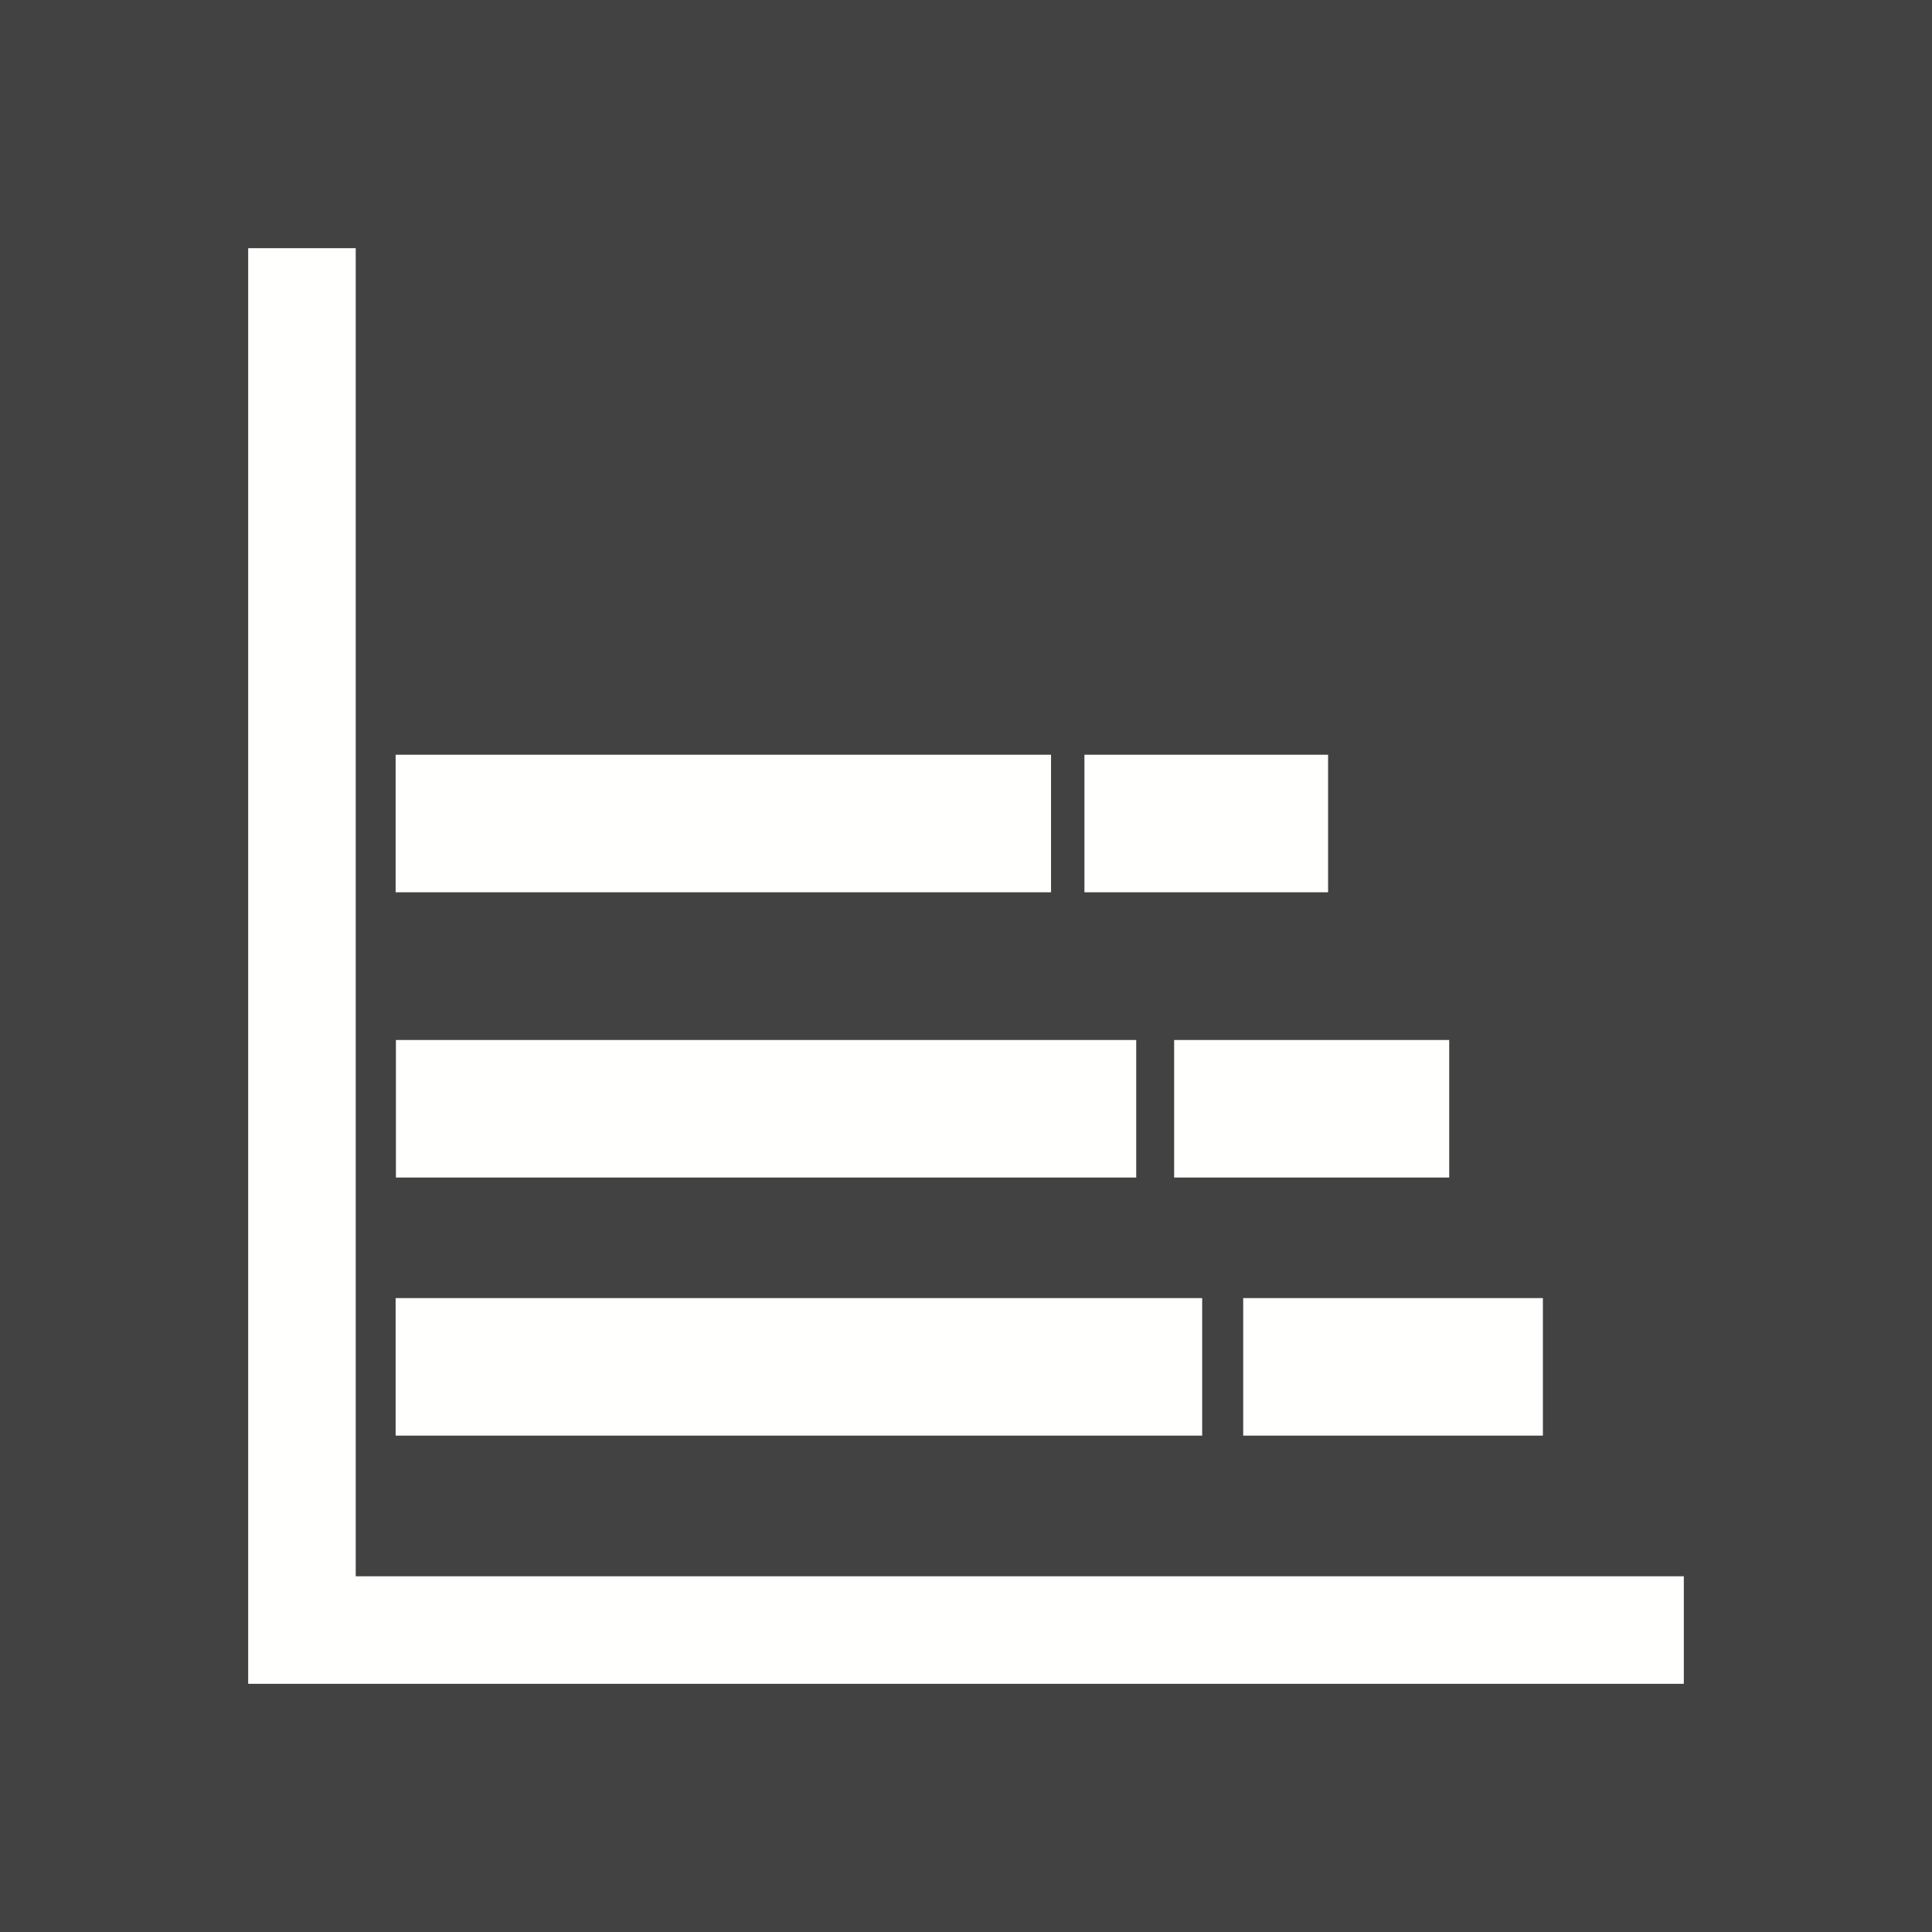 <?xml version="1.0" encoding="UTF-8"?>
<!DOCTYPE svg PUBLIC "-//W3C//DTD SVG 1.1//EN" "http://www.w3.org/Graphics/SVG/1.1/DTD/svg11.dtd">
<!-- Creator: CorelDRAW -->
<svg xmlns="http://www.w3.org/2000/svg" xml:space="preserve" width="6.827in" height="6.827in" style="shape-rendering:geometricPrecision; text-rendering:geometricPrecision; image-rendering:optimizeQuality; fill-rule:evenodd; clip-rule:evenodd"
viewBox="0 0 6.827 6.827"
 xmlns:xlink="http://www.w3.org/1999/xlink">
 <defs>
  <style type="text/css">
   <![CDATA[
    .fil3 {fill:none}
    .fil0 {fill:#424242}
    .fil1 {fill:#FFFFFE}
    .fil2 {fill:#FFFFFE;fill-rule:nonzero}
   ]]>
  </style>
 </defs>
 <rect class="fil0" width="6.827" height="6.827"/>
 <g id="Layer_x0020_1">
  <polygon class="fil1" points="1.257,5.57 5.95,5.57 5.95,5.95 0.877,5.95 0.877,0.877 1.257,0.877 "/>
  <path class="fil2" d="M1.505 4.587l2.636 0 0.107 0 0 0.077 0 0.332 0 0.077 -0.107 0 -2.636 0 -0.107 0 0 -0.077 0 -0.332 0 -0.077 0.107 0zm2.995 0l0.845 0 0.107 0 0 0.077 0 0.332 0 0.077 -0.107 0 -0.845 0 -0.107 0 0 -0.077 0 -0.332 0 -0.077 0.107 0z"/>
  <path class="fil2" d="M1.497 3.675l2.42 0 0.098 0 0 0.077 0 0.332 0 0.077 -0.098 0 -2.42 0 -0.098 0 0 -0.077 0 -0.332 0 -0.077 0.098 0zm2.75 0l0.776 0 0.098 0 0 0.077 0 0.332 0 0.077 -0.098 0 -0.776 0 -0.098 0 0 -0.077 0 -0.332 0 -0.077 0.098 0z"/>
  <path class="fil2" d="M1.485 2.667l2.142 0 0.087 0 0 0.077 0 0.332 0 0.077 -0.087 0 -2.142 0 -0.087 0 0 -0.077 0 -0.332 0 -0.077 0.087 0zm2.434 0l0.687 0 0.087 0 0 0.077 0 0.332 0 0.077 -0.087 0 -0.687 0 -0.087 0 0 -0.077 0 -0.332 0 -0.077 0.087 0z"/>
 </g>
 <rect class="fil3" width="6.827" height="6.827"/>
</svg>
